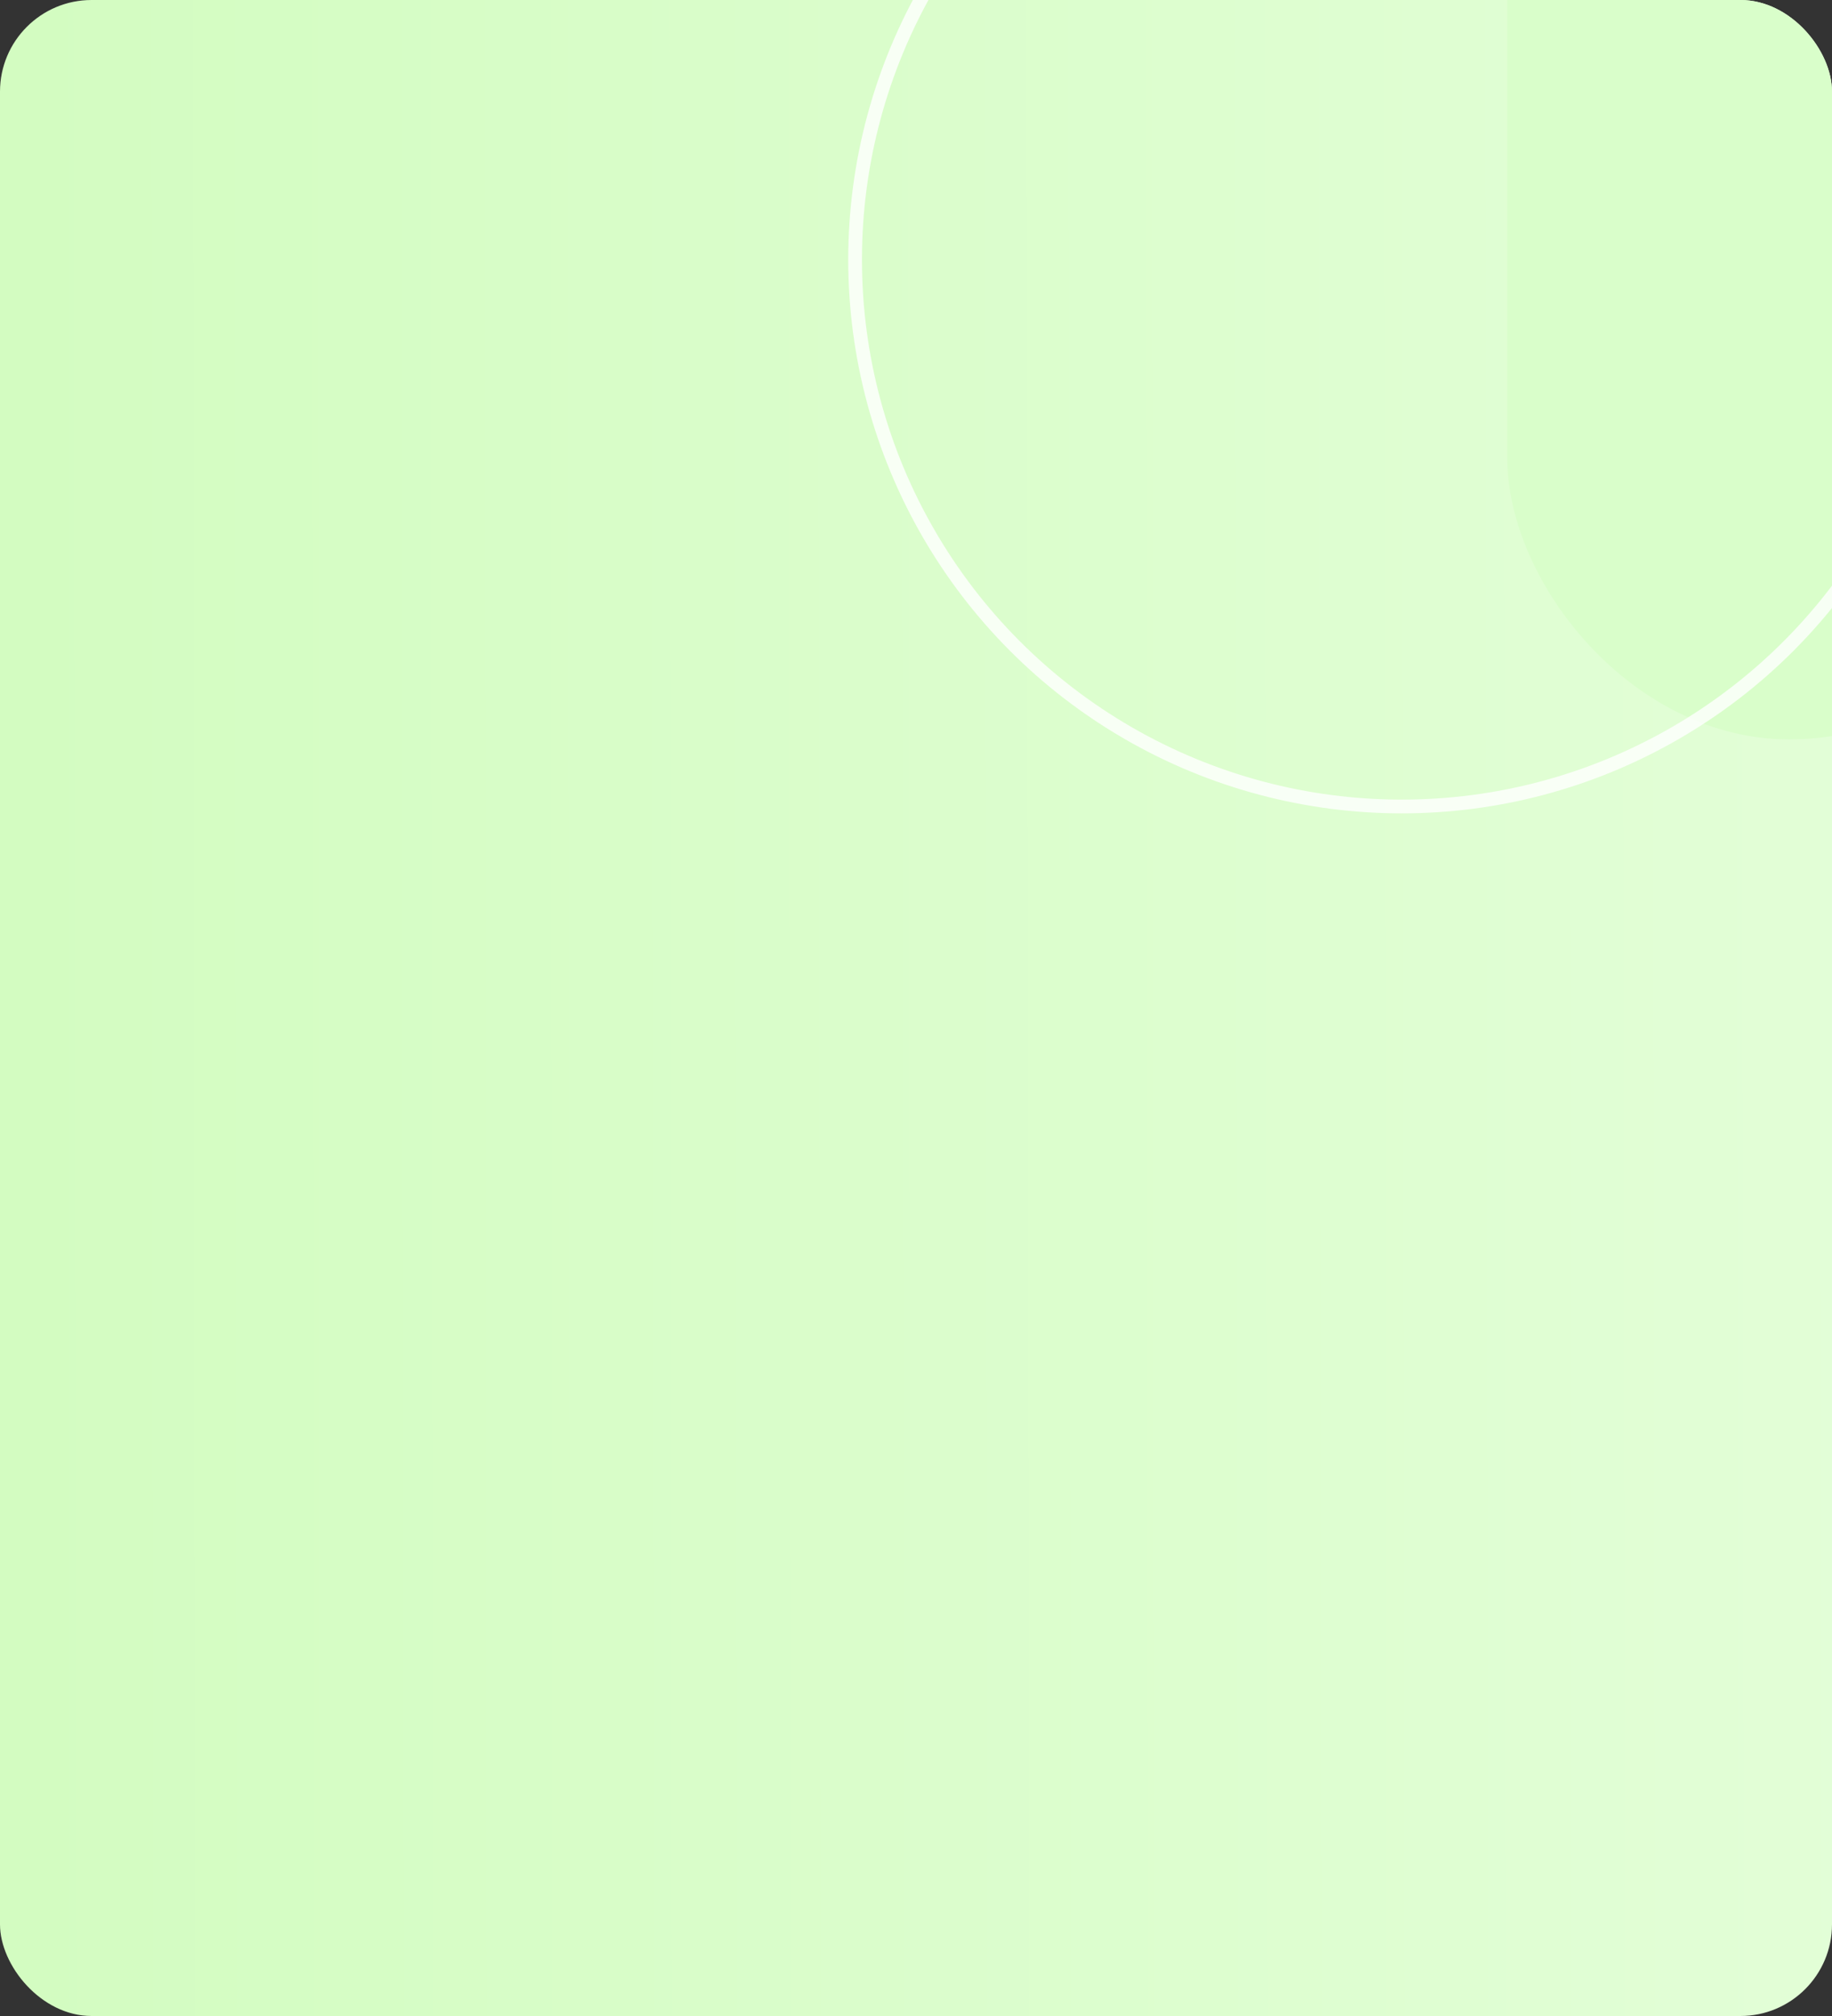 <svg xmlns="http://www.w3.org/2000/svg" xmlns:xlink="http://www.w3.org/1999/xlink" width="400" height="440" viewBox="0 0 400 440">
  <rect x="0" y="0" width="400" height="440" fill="#333333" stroke="none"/>
  <defs>
    <clipPath id="clip-path">
      <rect id="Rectángulo_378372" data-name="Rectángulo 378372" width="400" height="440" rx="20" transform="translate(-24522.496 -5724)" fill="#99fbf2"/>
    </clipPath>
    <linearGradient id="linear-gradient" x1="1.031" y1="0.323" x2="-0.011" y2="0.325" gradientUnits="objectBoundingBox">
      <stop offset="0" stop-color="#d1fcbe"/>
      <stop offset="1" stop-color="#e6ffdc"/>
    </linearGradient>
  </defs>
  <g id="Enmascarar_grupo_154384" data-name="Enmascarar grupo 154384" transform="translate(24522.496 5724)" clip-path="url(#clip-path)">
    <g id="Grupo_1073075" data-name="Grupo 1073075" transform="translate(-24552.086 -5891.219)">
      <rect id="Rectángulo_378370" data-name="Rectángulo 378370" width="518.34" height="874.879" rx="20" transform="translate(518.34 874.878) rotate(180)" fill="url(#linear-gradient)"/>
      <rect id="Rectángulo_378371" data-name="Rectángulo 378371" width="122.956" height="328.591" rx="61.478" transform="translate(358.68 0)" fill="#d9feca"/>
      <g id="Elipse_6013" data-name="Elipse 6013" transform="translate(214.792 103.032)" fill="none" stroke="#fff" stroke-width="3" opacity="0.8">
        <ellipse cx="120.855" cy="120.854" rx="120.855" ry="120.854" stroke="none"/>
        <ellipse cx="120.855" cy="120.854" rx="119.355" ry="119.354" fill="none"/>
      </g>
    </g>
  </g>
</svg>
